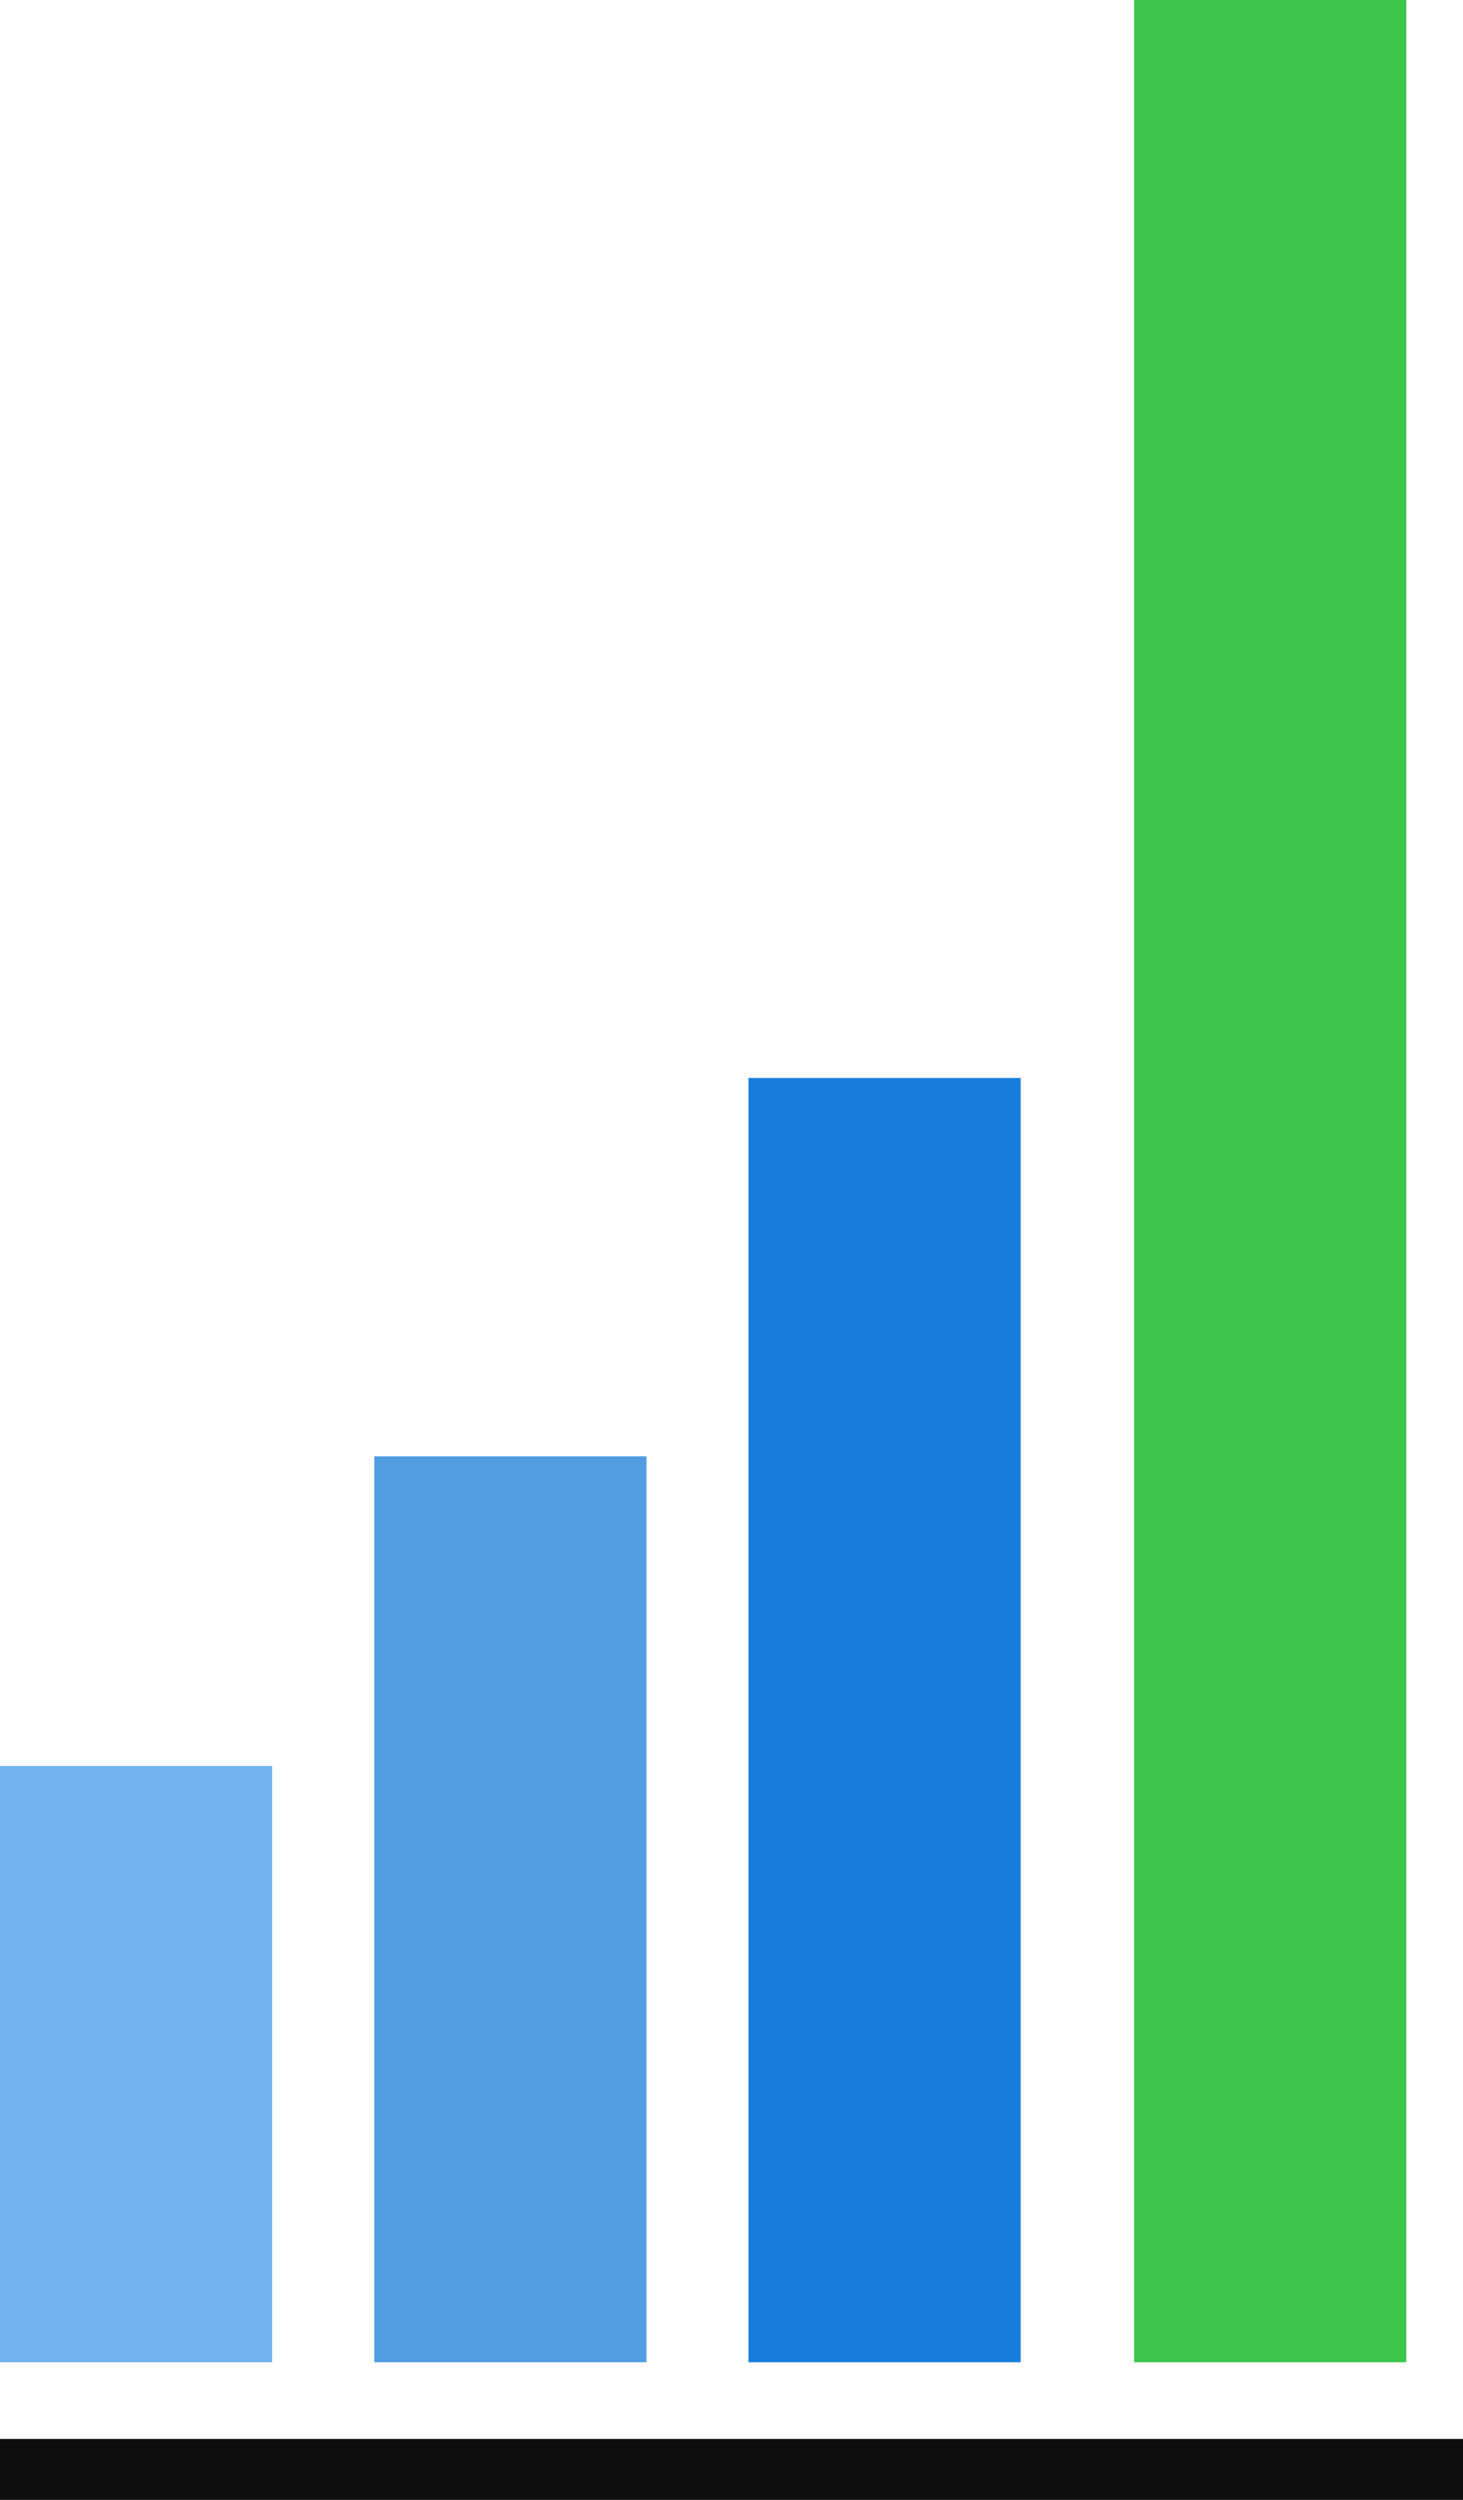 <svg width="24" height="41" viewBox="0 0 24 41" fill="none" xmlns="http://www.w3.org/2000/svg">
<rect y="28.963" width="4.465" height="9.78" fill="#73B3EE"/>
<rect x="6.14" y="23.885" width="4.465" height="14.858" fill="#529DE2"/>
<rect x="12.279" y="17.679" width="4.465" height="21.064" fill="#187EDD"/>
<rect x="18.605" width="4.465" height="38.743" fill="#3BC74C"/>
<line y1="40.5" x2="24" y2="40.5" stroke="#0E0E0E"/>
</svg>
